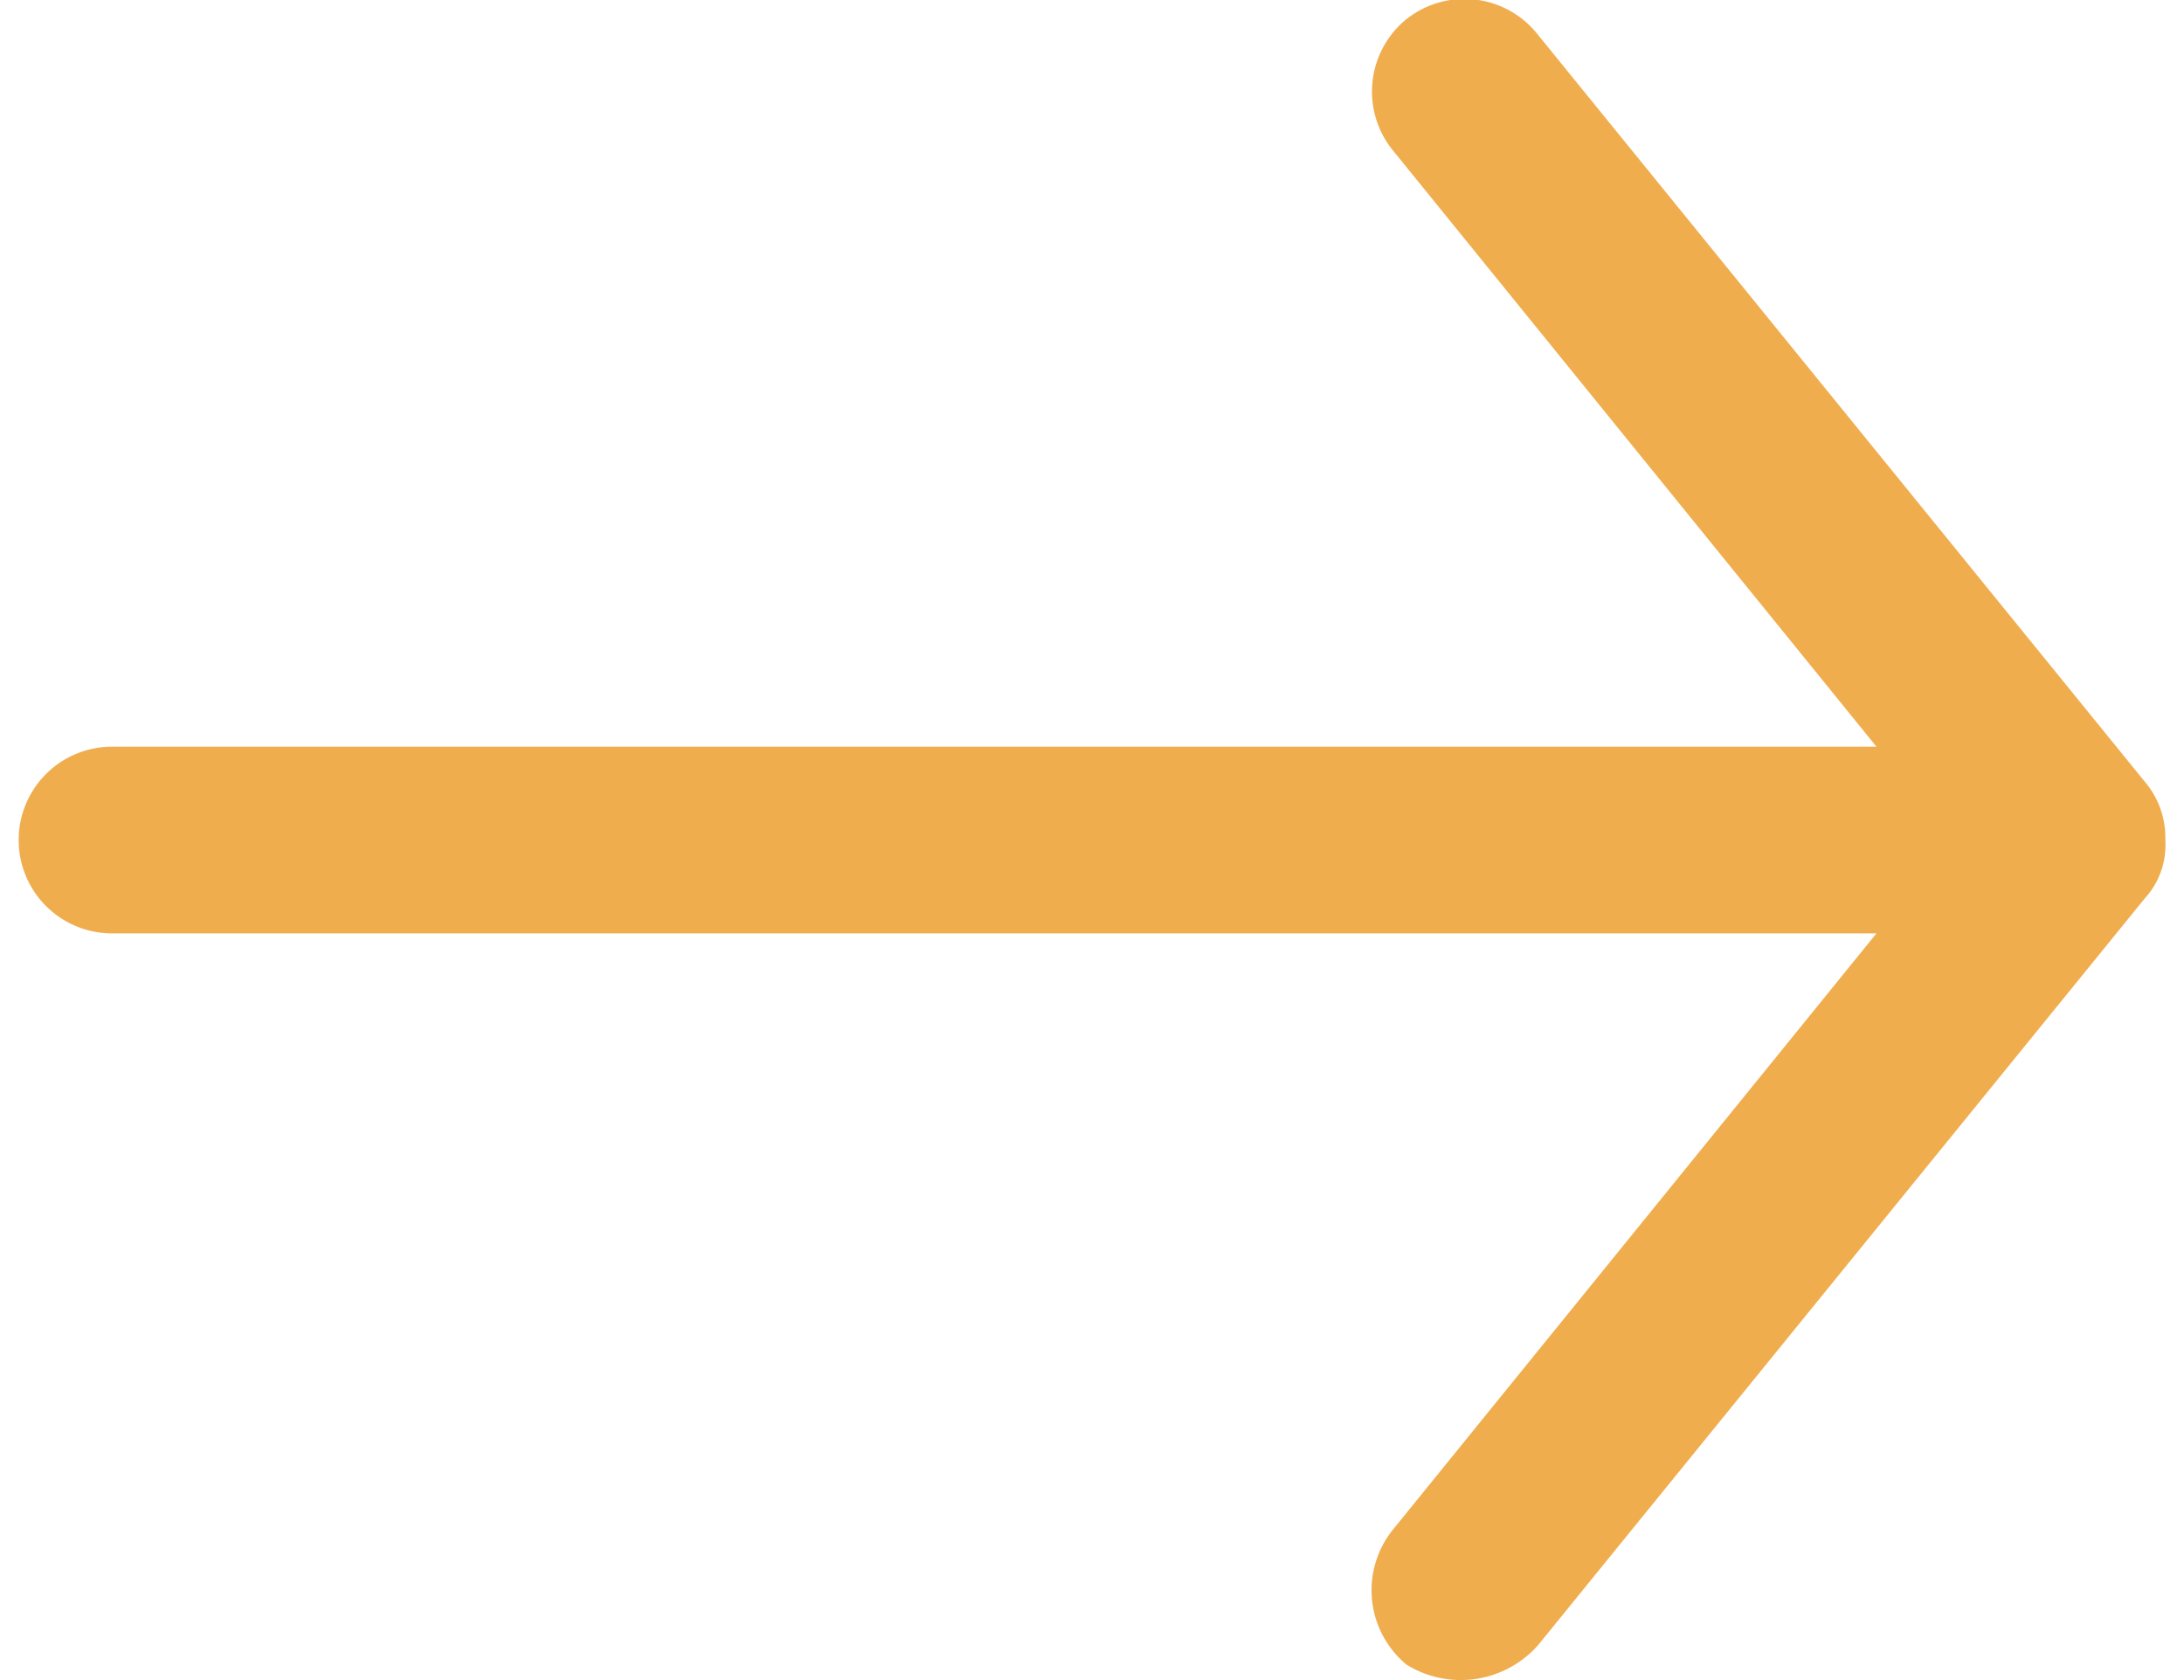 <svg xmlns="http://www.w3.org/2000/svg" viewBox="0 0 46 36" width="26px" height="20px"><g id="Layer_2" data-name="Layer 2"><g id="Layer_1-2" data-name="Layer 1"><path fill="#f0ad4e" d="M46,18a1.85,1.85,0,0,0-.44-1.25l-13-16a2,2,0,0,0-2.87-.3,2,2,0,0,0-.22,2.8L39.81,16H2a2,2,0,0,0,0,4H39.81L29.47,32.75a2.07,2.07,0,0,0,.27,2.92,2.21,2.21,0,0,0,2.82-.42l13-16A1.69,1.69,0,0,0,46,18Z"/></g></g></svg>